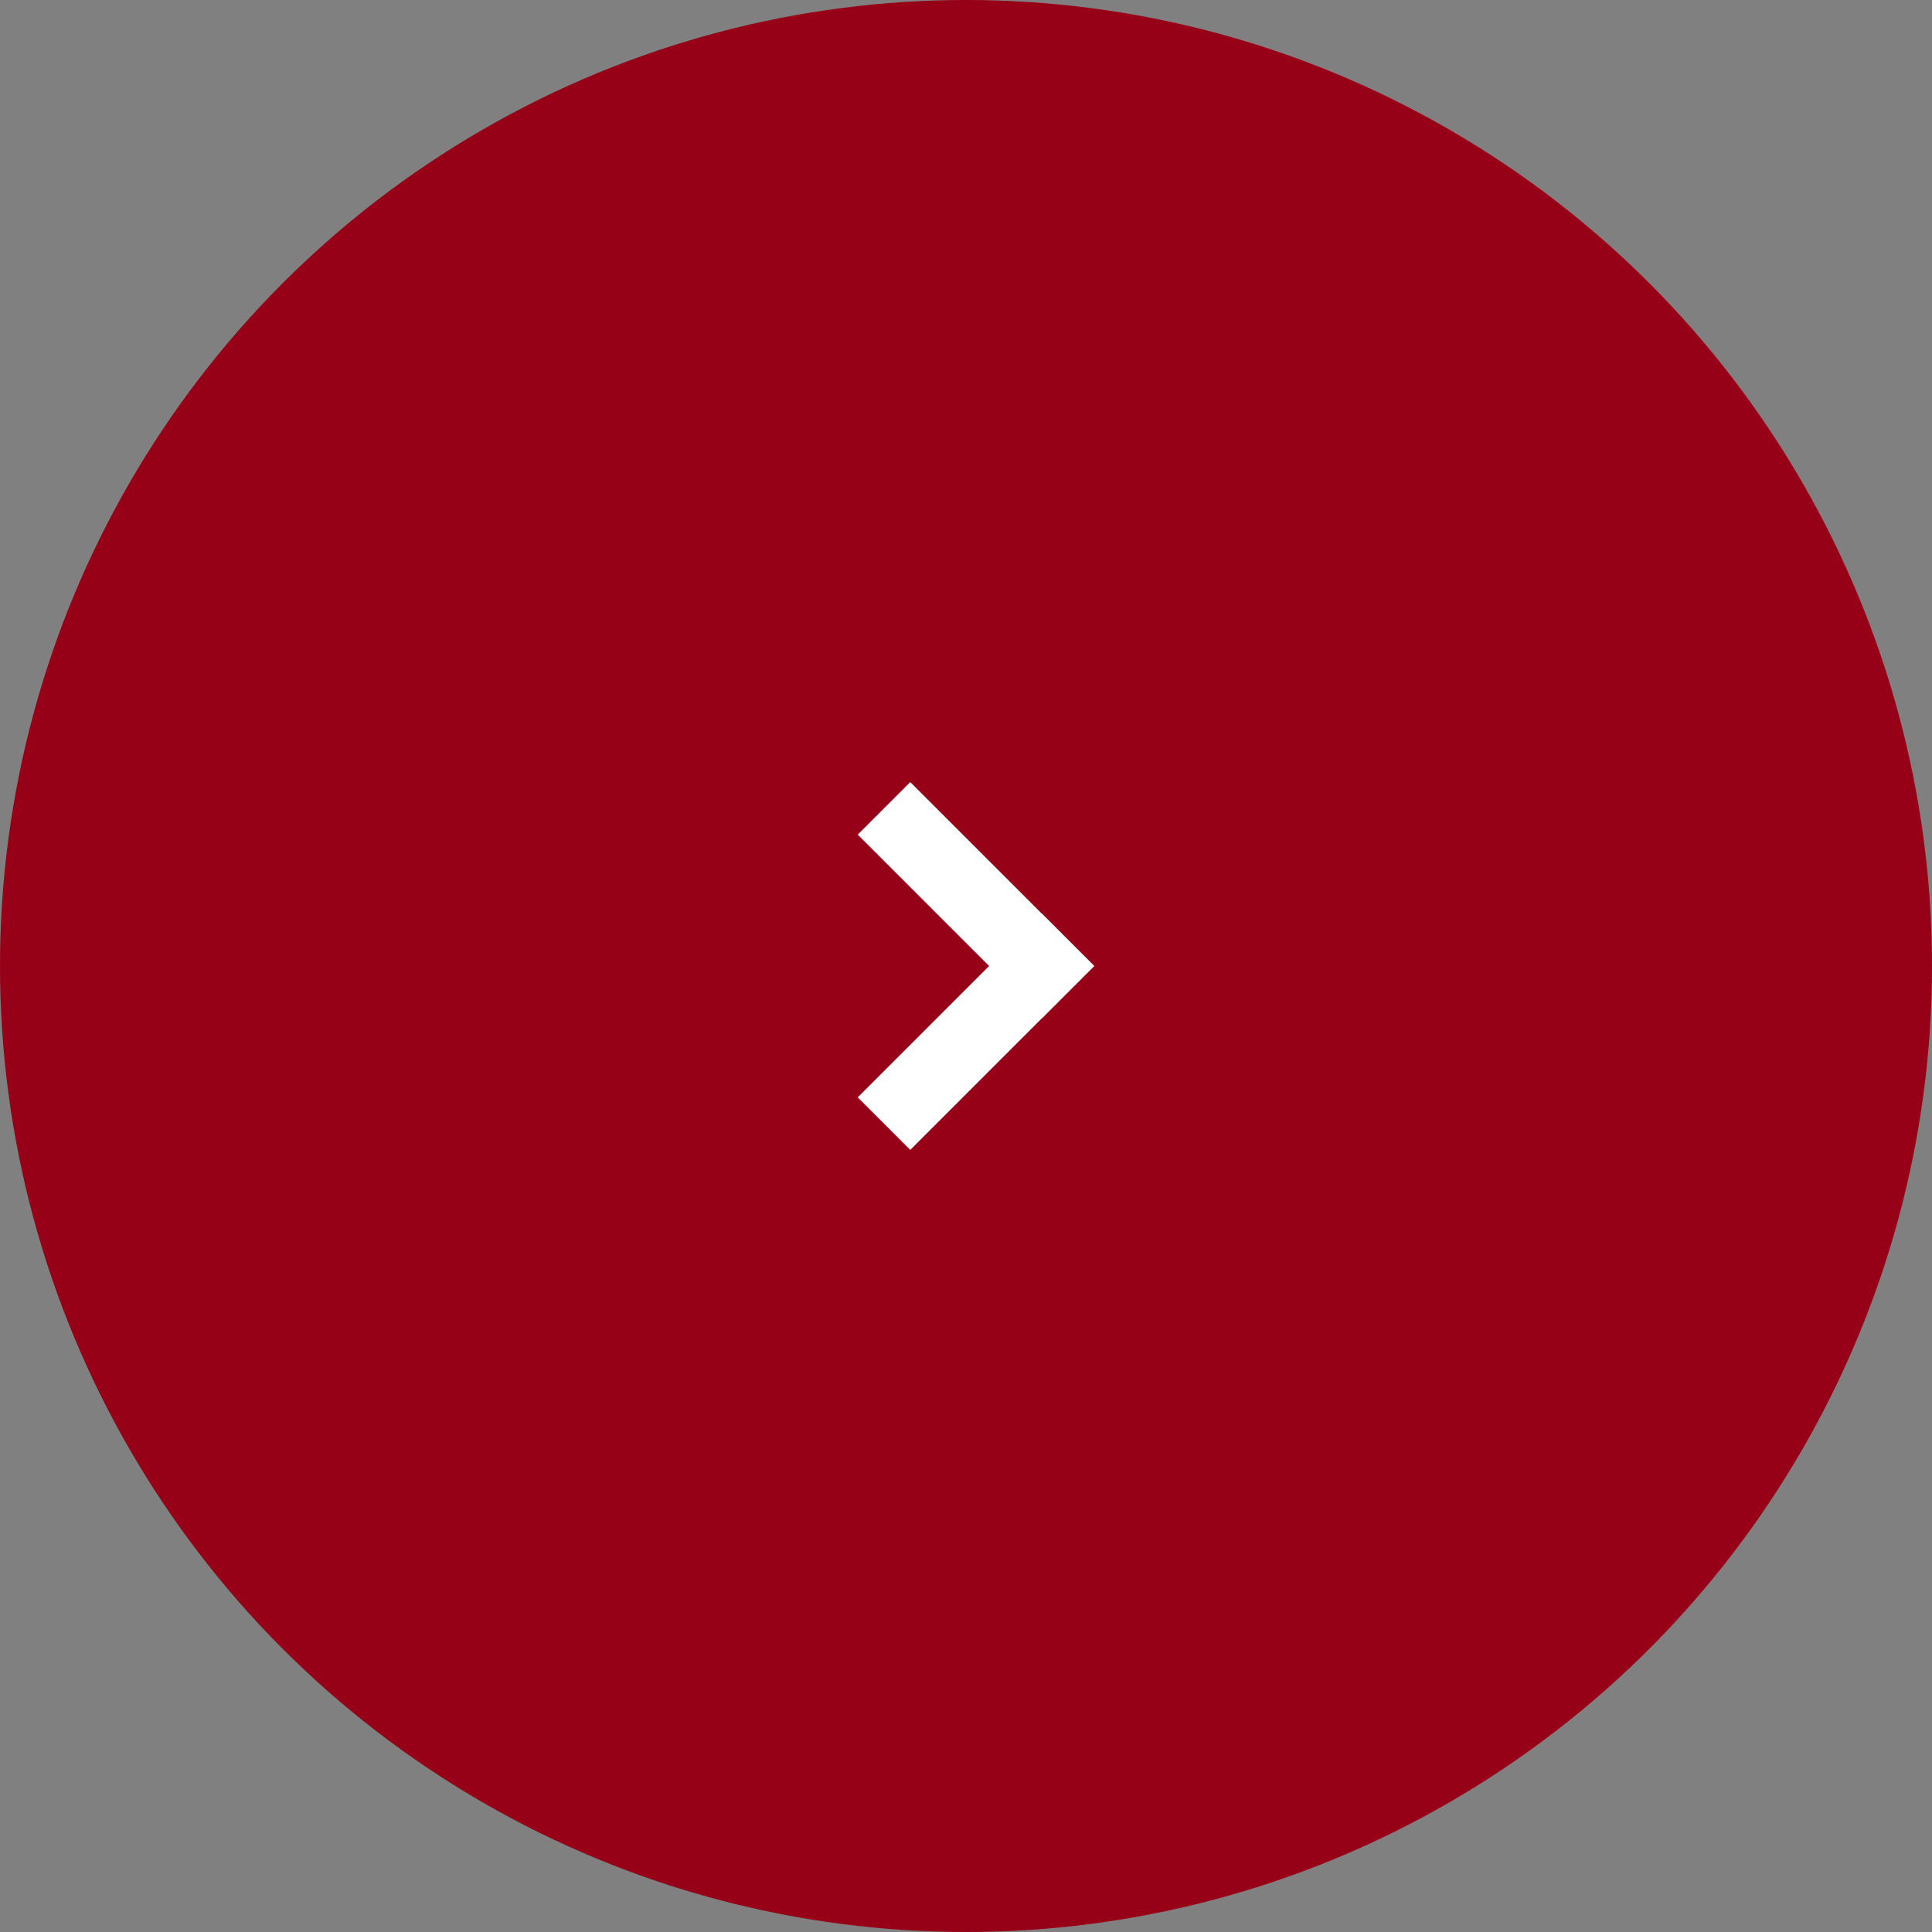 <svg xmlns="http://www.w3.org/2000/svg" width="52" height="52" viewBox="0 0 52 52"><rect x="0" y="0" width="52" height="52" fill="#808080" stroke="none"/><g id="icon" transform="translate(-338 -605)"><circle id="楕円形_1" cx="26" cy="26" r="26" transform="translate(338 605)" fill="#960118"/><g id="グループ_1" transform="rotate(45 350.654 637.407)" fill="#fff"><path id="長方形_1" transform="translate(351 621)" d="M0 0h7v2H0z"/><path id="長方形_2" transform="rotate(90 -131.5 489.5)" d="M0 0h7v2H0z"/></g></g></svg>